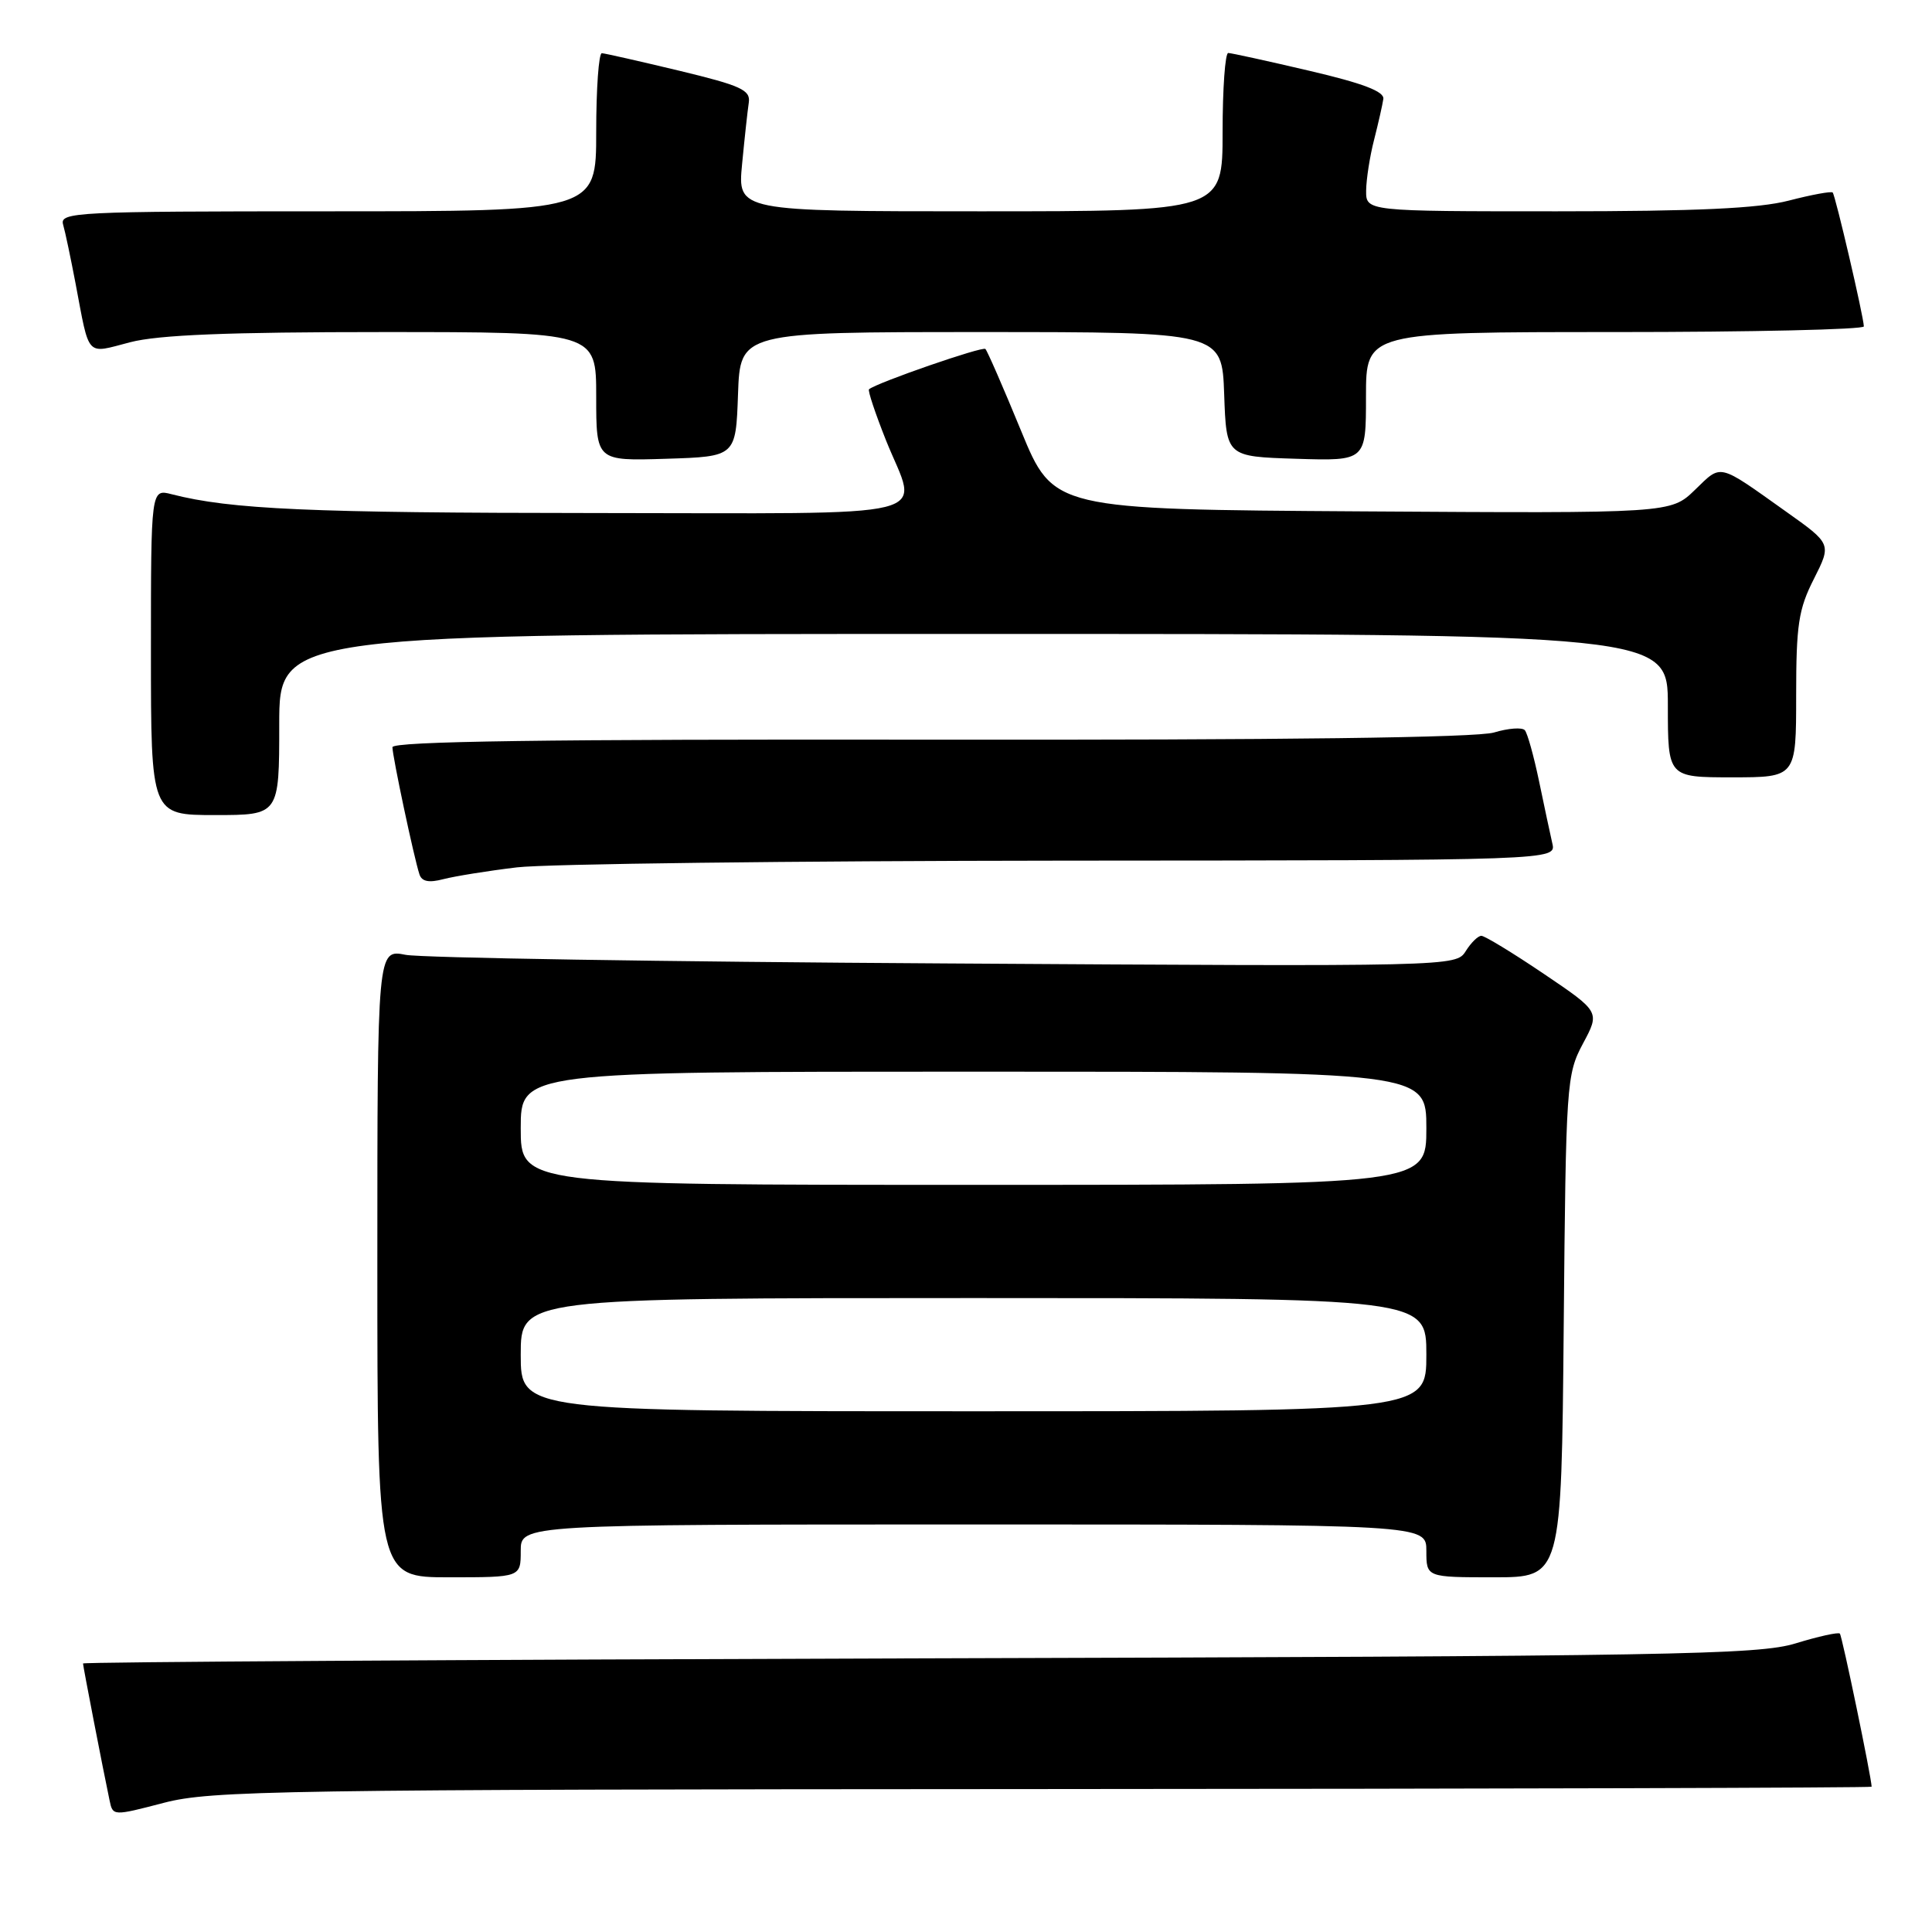 <?xml version="1.0" encoding="UTF-8" standalone="no"?>
<!DOCTYPE svg PUBLIC "-//W3C//DTD SVG 1.1//EN" "http://www.w3.org/Graphics/SVG/1.1/DTD/svg11.dtd" >
<svg xmlns="http://www.w3.org/2000/svg" xmlns:xlink="http://www.w3.org/1999/xlink" version="1.1" viewBox="0 0 256 256">
 <g >
 <path fill="currentColor"
d=" M 138.25 237.06 C 198.61 237.03 248.00 236.89 248.00 236.75 C 247.98 235.54 244.09 216.76 243.79 216.46 C 243.58 216.25 240.95 216.83 237.95 217.75 C 233.01 219.27 222.04 219.46 121.75 219.74 C 60.84 219.92 11.00 220.22 11.00 220.42 C 11.00 220.77 13.62 234.30 14.52 238.57 C 14.95 240.64 14.98 240.64 21.72 238.88 C 28.00 237.25 36.66 237.11 138.25 237.06 Z  M 69.00 205.50 C 69.00 202.00 69.00 202.00 129.00 202.00 C 189.00 202.00 189.00 202.00 189.00 205.50 C 189.00 209.00 189.00 209.00 197.95 209.00 C 206.90 209.00 206.90 209.00 207.20 175.75 C 207.49 143.46 207.57 142.38 209.75 138.28 C 212.01 134.07 212.01 134.07 204.55 129.03 C 200.45 126.26 196.73 124.00 196.29 124.00 C 195.84 124.00 194.91 124.92 194.21 126.04 C 192.94 128.07 192.51 128.08 125.22 127.66 C 87.97 127.44 55.81 126.92 53.75 126.52 C 50.00 125.78 50.00 125.78 50.00 167.39 C 50.00 209.00 50.00 209.00 59.50 209.00 C 69.00 209.00 69.00 209.00 69.00 205.50 Z  M 68.50 114.93 C 72.35 114.47 104.91 114.07 140.86 114.04 C 206.22 114.00 206.22 114.00 205.69 111.75 C 205.41 110.51 204.61 106.80 203.93 103.50 C 203.24 100.20 202.40 97.17 202.05 96.76 C 201.70 96.35 199.86 96.49 197.96 97.06 C 195.69 97.74 170.00 98.07 123.25 98.01 C 72.23 97.94 52.00 98.23 52.00 99.01 C 52.00 100.20 54.85 113.65 55.58 115.86 C 55.89 116.81 56.83 117.00 58.76 116.49 C 60.27 116.10 64.65 115.39 68.50 114.93 Z  M 37.00 96.00 C 37.00 84.00 37.00 84.00 129.00 84.00 C 221.00 84.00 221.00 84.00 221.00 93.50 C 221.00 103.00 221.00 103.00 229.50 103.00 C 238.00 103.00 238.00 103.00 238.00 92.17 C 238.00 82.79 238.31 80.72 240.35 76.71 C 242.69 72.07 242.69 72.07 236.66 67.79 C 227.53 61.30 228.17 61.45 224.59 64.91 C 221.38 68.02 221.38 68.02 180.48 67.76 C 139.58 67.50 139.58 67.50 135.30 57.09 C 132.95 51.37 130.82 46.48 130.57 46.24 C 130.19 45.86 116.24 50.69 115.15 51.58 C 114.96 51.73 115.98 54.78 117.40 58.35 C 121.67 69.01 125.72 68.00 78.75 67.98 C 41.04 67.96 30.58 67.50 22.75 65.49 C 20.00 64.78 20.00 64.78 20.00 86.39 C 20.00 108.00 20.00 108.00 28.50 108.00 C 37.00 108.00 37.00 108.00 37.00 96.00 Z  M 97.79 52.25 C 98.08 44.00 98.08 44.00 130.00 44.00 C 161.92 44.00 161.92 44.00 162.21 52.25 C 162.50 60.50 162.50 60.50 171.75 60.79 C 181.00 61.08 181.00 61.08 181.00 52.54 C 181.00 44.00 181.00 44.00 214.00 44.00 C 232.15 44.00 246.99 43.66 246.97 43.25 C 246.93 41.90 243.19 25.86 242.84 25.51 C 242.65 25.32 240.04 25.80 237.03 26.58 C 233.01 27.62 224.87 28.00 206.28 28.00 C 181.00 28.00 181.00 28.00 181.02 25.25 C 181.04 23.74 181.51 20.70 182.08 18.50 C 182.64 16.30 183.19 13.87 183.30 13.11 C 183.44 12.12 180.57 11.03 173.50 9.38 C 168.00 8.09 163.16 7.03 162.75 7.02 C 162.34 7.01 162.00 11.72 162.00 17.50 C 162.00 28.00 162.00 28.00 129.86 28.00 C 97.73 28.00 97.73 28.00 98.33 21.75 C 98.66 18.31 99.06 14.64 99.22 13.58 C 99.46 11.92 98.17 11.34 90.00 9.37 C 84.78 8.12 80.16 7.07 79.75 7.05 C 79.34 7.02 79.00 11.72 79.00 17.50 C 79.00 28.00 79.00 28.00 43.43 28.00 C 10.04 28.00 7.90 28.11 8.36 29.75 C 8.64 30.71 9.37 34.20 10.00 37.50 C 11.90 47.52 11.31 46.89 17.24 45.35 C 21.00 44.37 30.23 44.00 50.72 44.00 C 79.00 44.00 79.00 44.00 79.00 52.54 C 79.00 61.08 79.00 61.08 88.25 60.79 C 97.50 60.50 97.50 60.50 97.79 52.25 Z  M 69.00 179.50 C 69.00 172.00 69.00 172.00 129.00 172.00 C 189.00 172.00 189.00 172.00 189.00 179.50 C 189.00 187.00 189.00 187.00 129.00 187.00 C 69.00 187.00 69.00 187.00 69.00 179.50 Z  M 69.00 149.50 C 69.00 142.00 69.00 142.00 129.00 142.00 C 189.00 142.00 189.00 142.00 189.00 149.50 C 189.00 157.00 189.00 157.00 129.00 157.00 C 69.00 157.00 69.00 157.00 69.00 149.50 Z "/>
</g>
</svg>